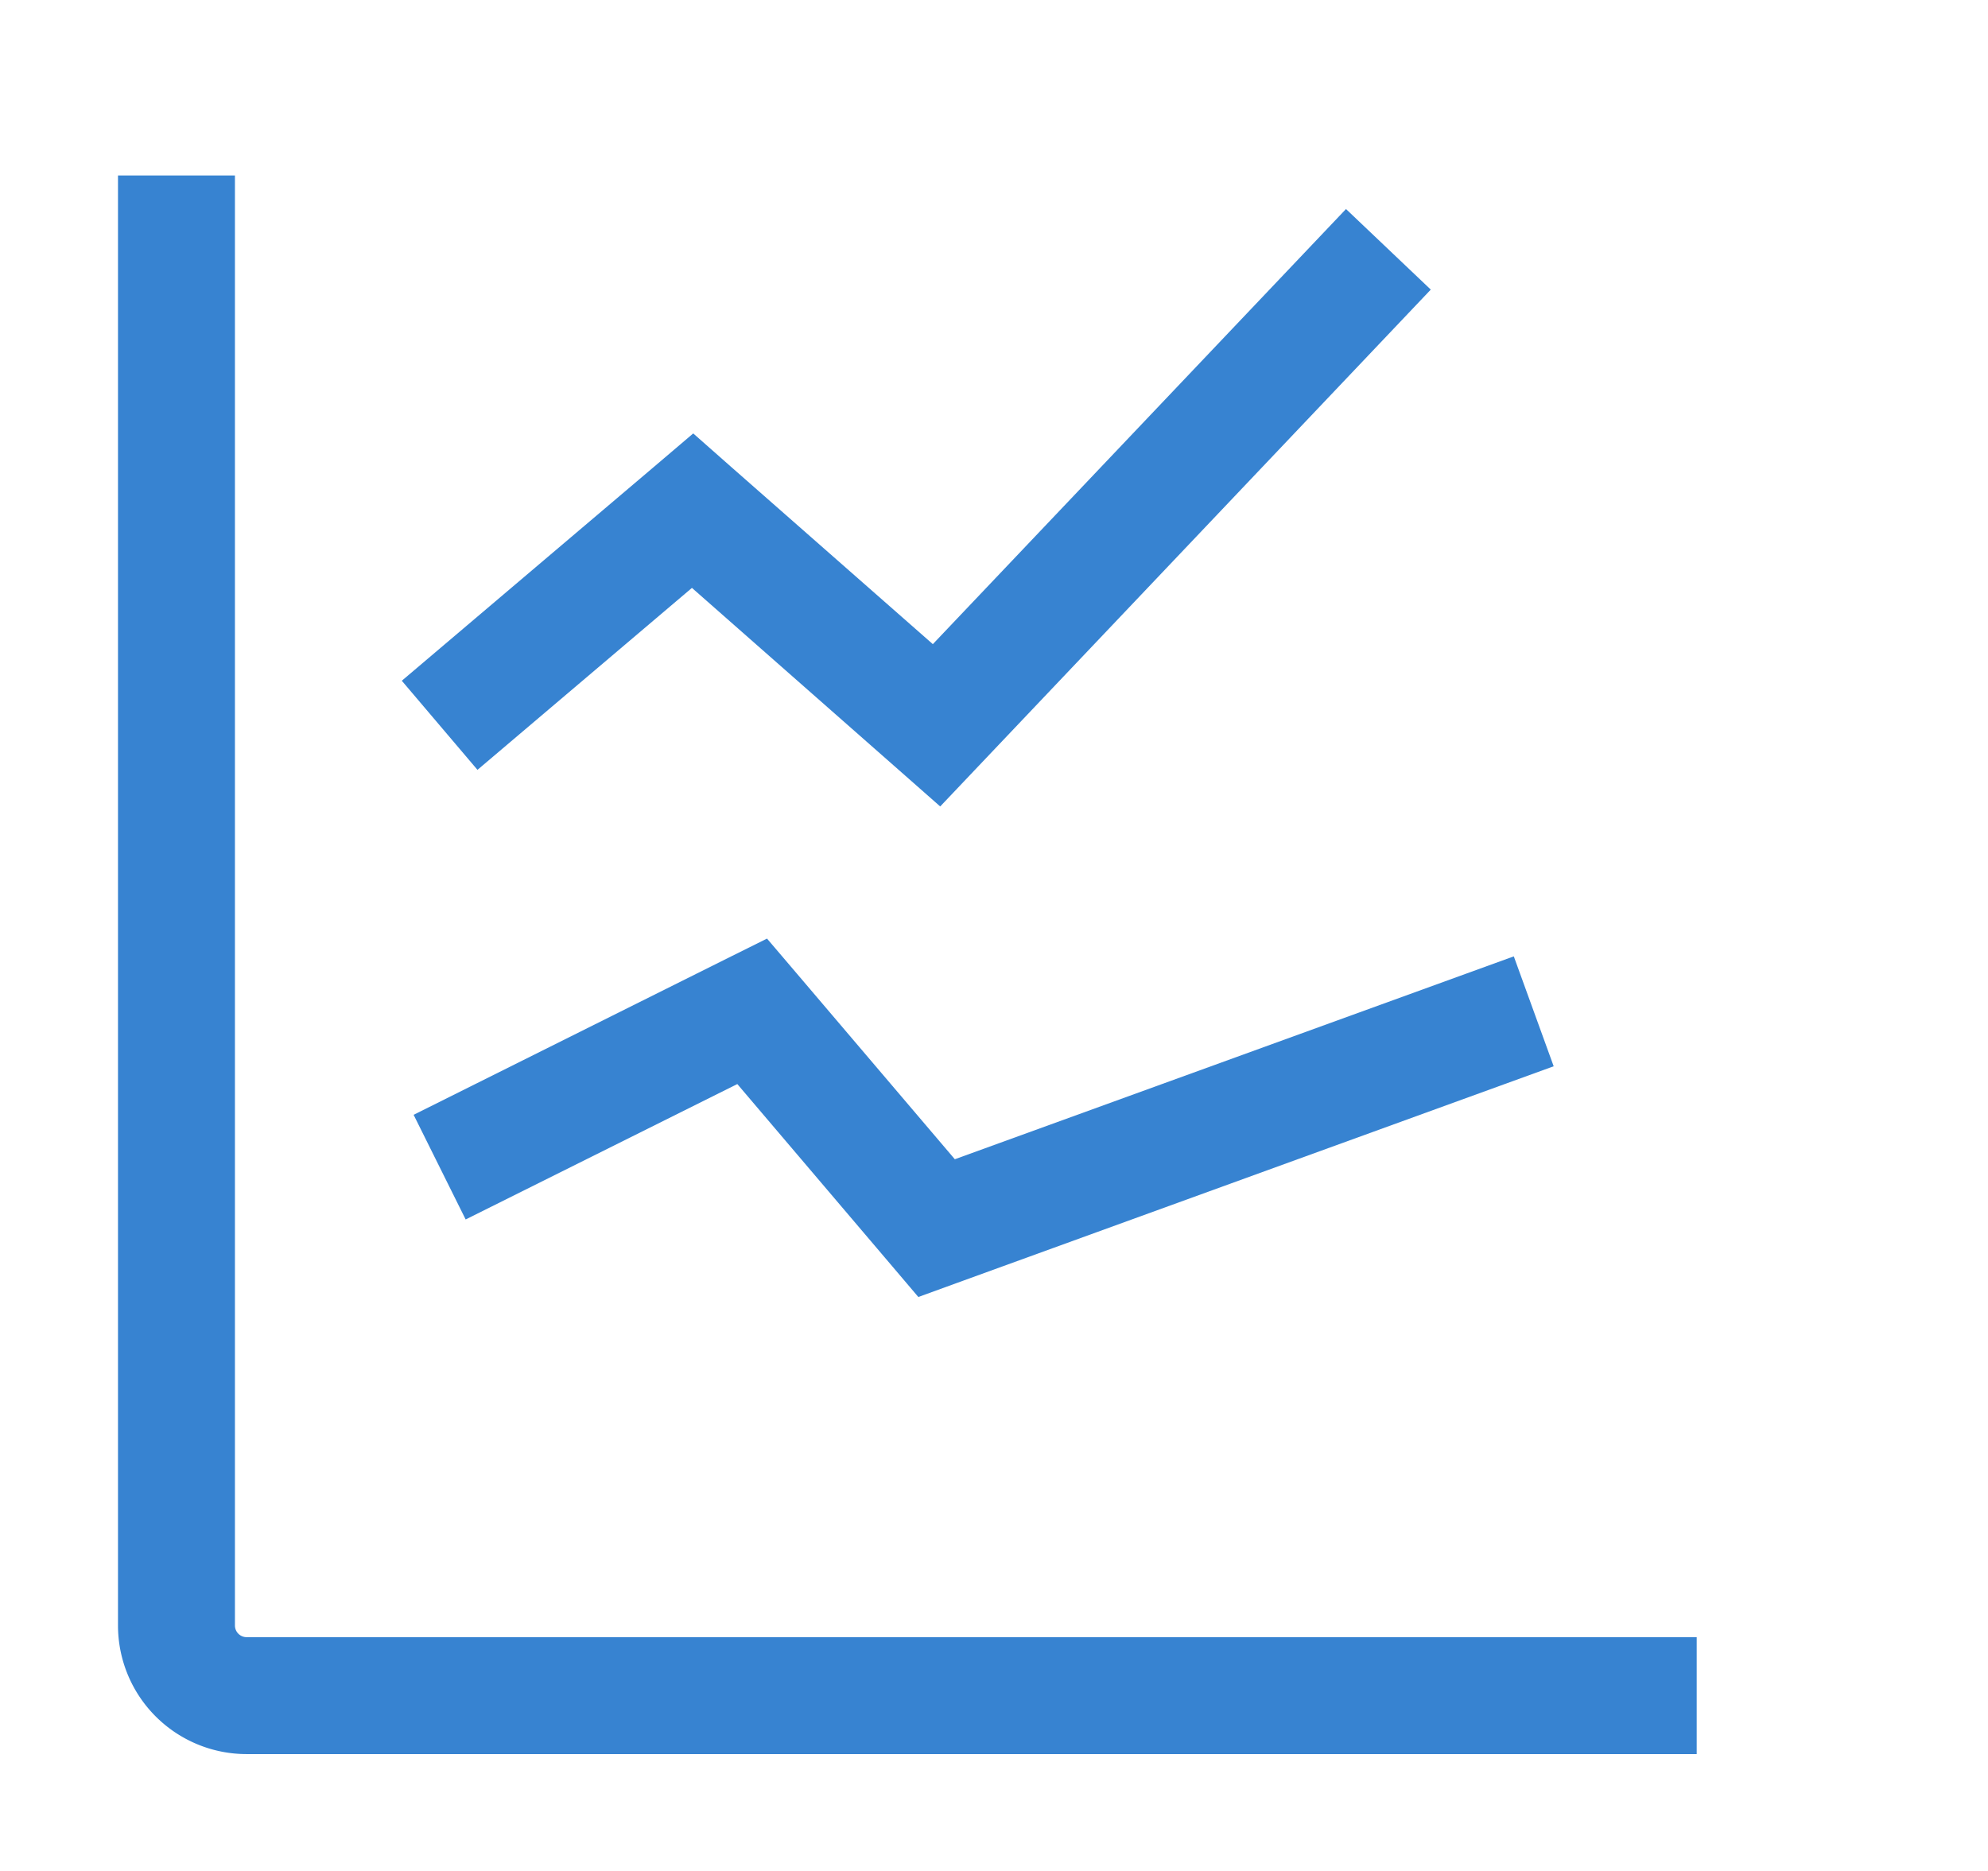 <?xml version="1.0" standalone="no"?><!DOCTYPE svg PUBLIC "-//W3C//DTD SVG 1.1//EN" "http://www.w3.org/Graphics/SVG/1.1/DTD/svg11.dtd"><svg class="icon" width="64px" height="60.24px" viewBox="0 0 1088 1024" version="1.1" xmlns="http://www.w3.org/2000/svg"><path fill="#3783d1" d="M128.576 96v793.6a6.4 6.4 0 0 0 6.4 6.4h793.6v64h-793.6a70.4 70.4 0 0 1-70.4-70.4V96h64z m291.2 417.664l16.256 19.072 86.528 101.696 305.92-111.04 21.824 60.16-326.784 118.656-20.928 7.616-14.4-16.96L403.52 593.28l-148.672 74.112-28.48-57.28L397.376 524.8l22.4-11.136z m316.8-399.36l46.464 44.16-247.232 260.48-21.248 22.4-23.104-20.352-112.768-99.264-117.376 99.584-41.408-48.768 138.432-117.44 21.056-17.92 20.736 18.304 110.4 97.024 226.112-238.144z"  /></svg>